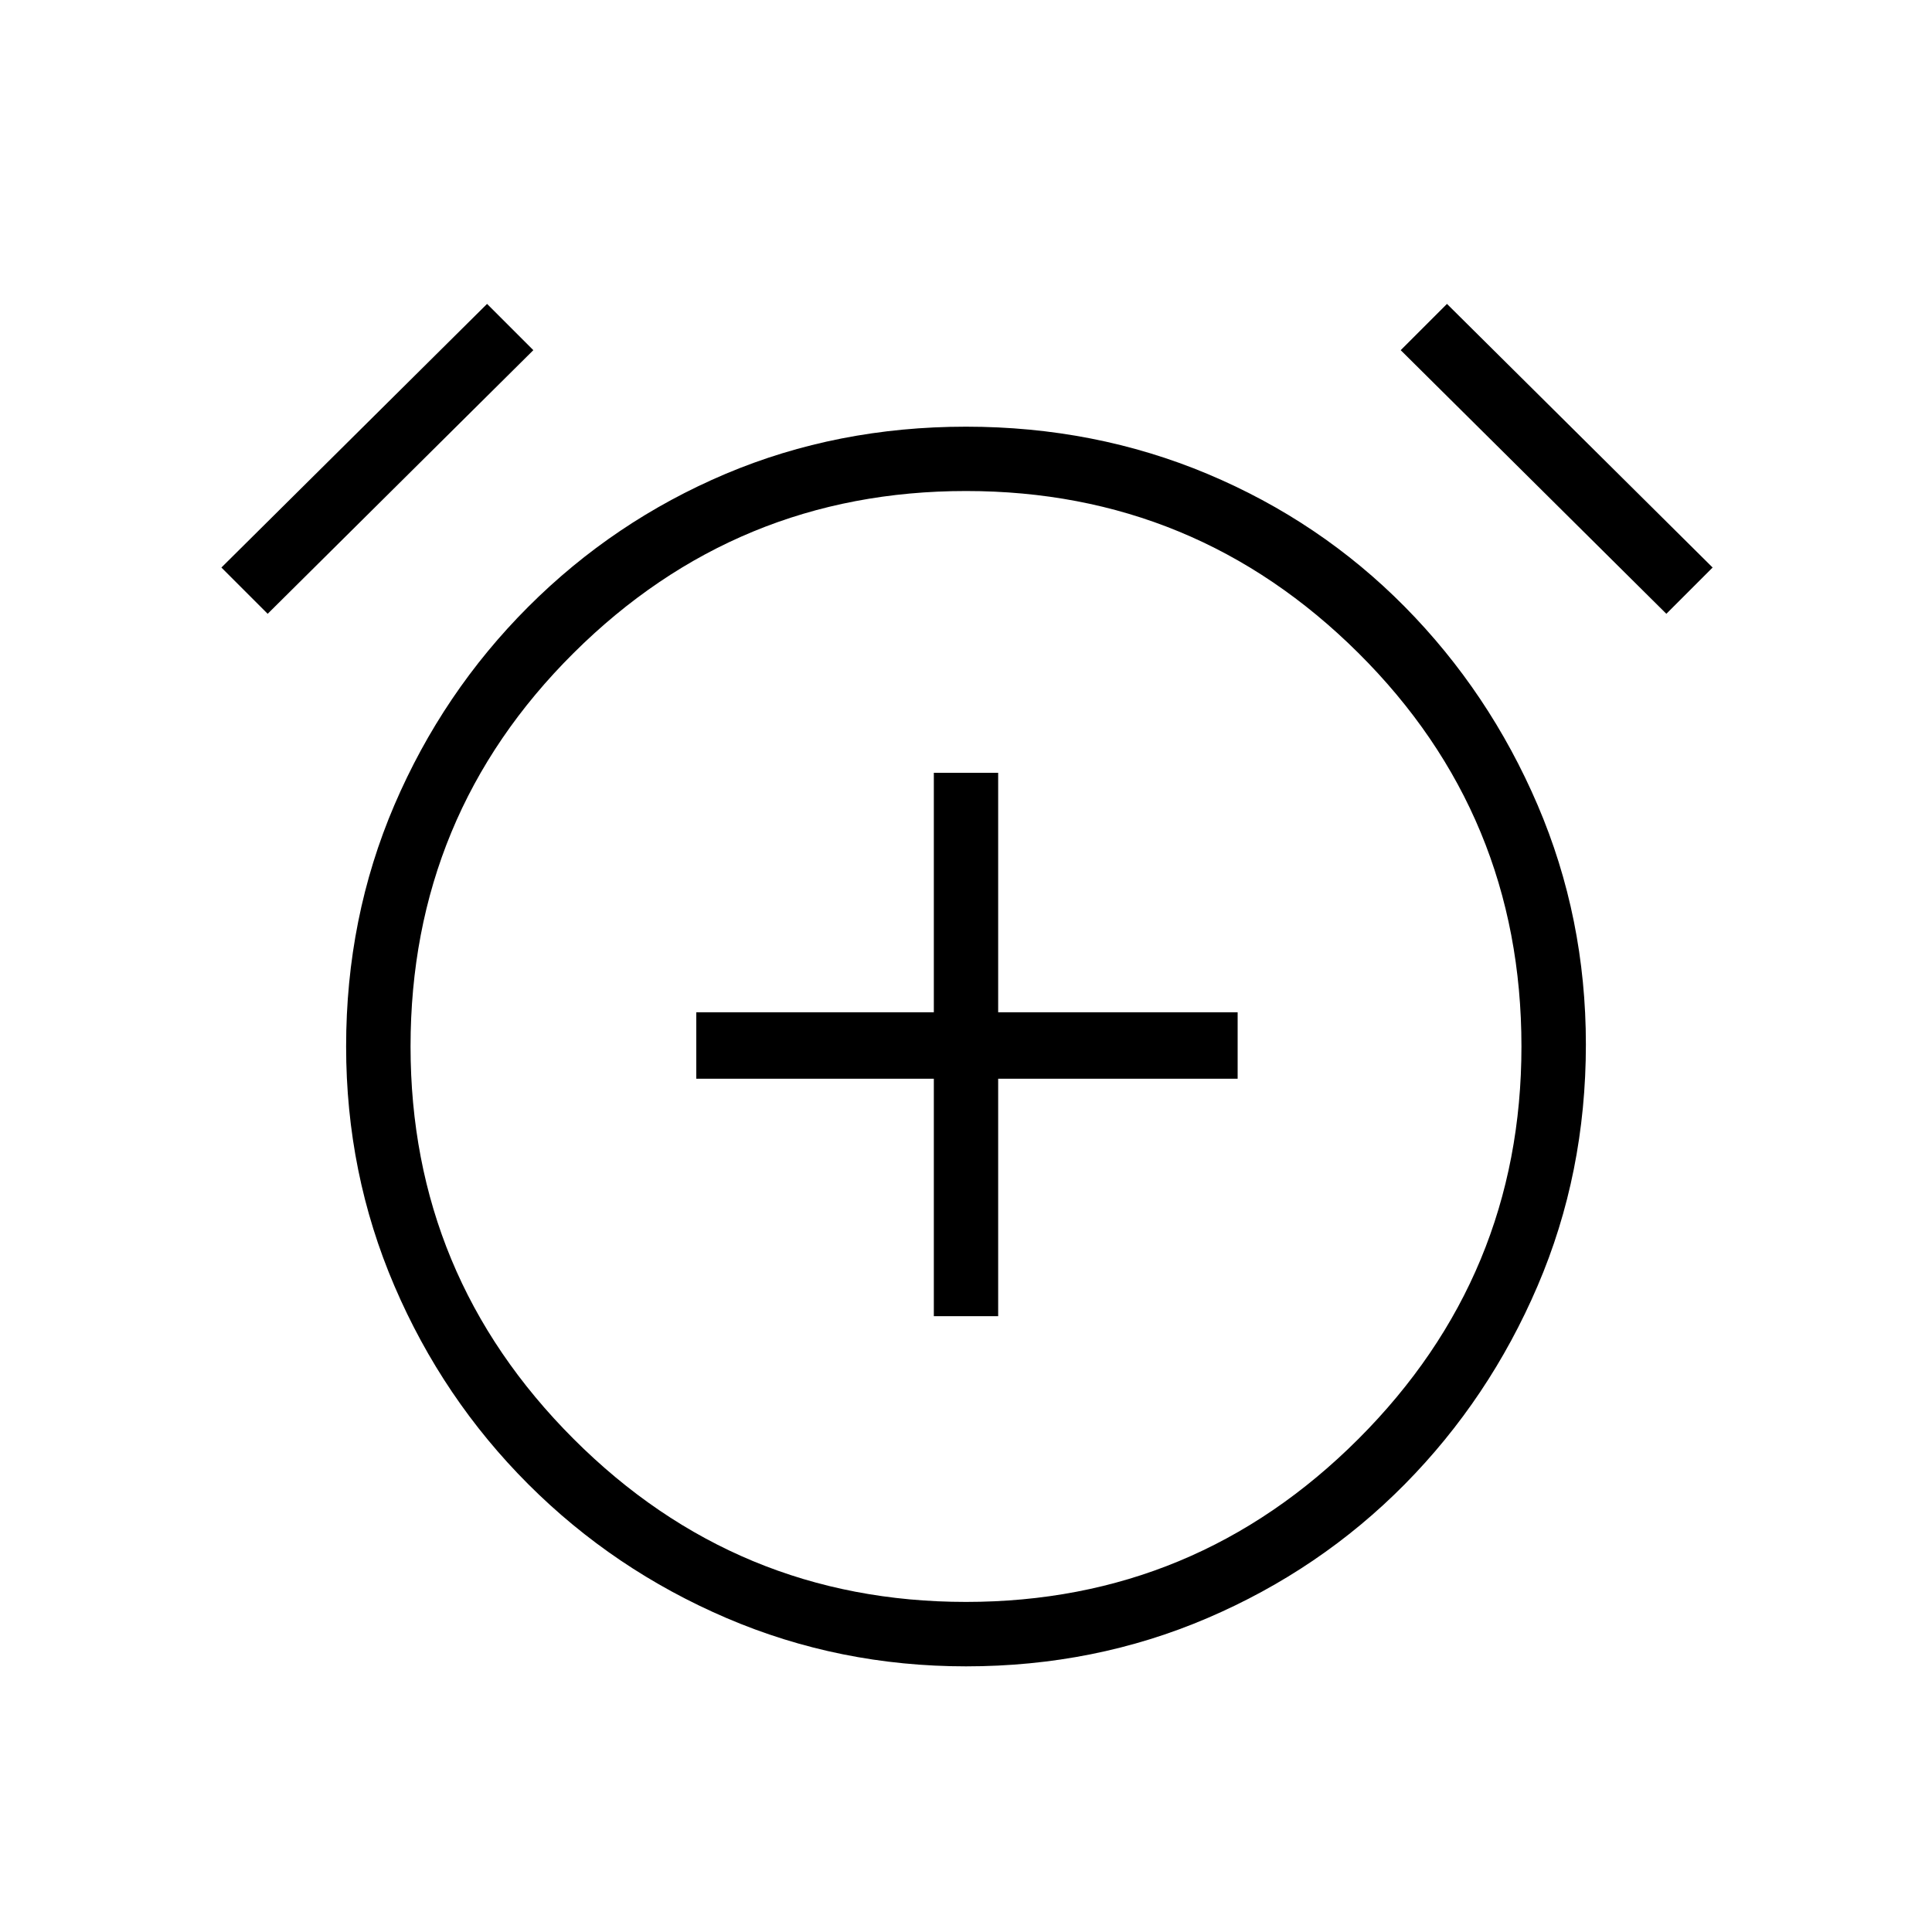 <svg xmlns="http://www.w3.org/2000/svg" height="20" width="20"><path d="M9.667 13.625h.666v-2.458h2.479v-.688h-2.479V8h-.666v2.479H7.208v.688h2.459ZM10 17.25q-1.312 0-2.479-.5t-2.052-1.385q-.886-.886-1.386-2.053-.5-1.166-.5-2.479 0-1.333.5-2.5.5-1.166 1.386-2.052.885-.885 2.041-1.375 1.157-.489 2.49-.489 1.333 0 2.5.489 1.167.49 2.042 1.375.875.886 1.375 2.052.5 1.167.5 2.479 0 1.334-.5 2.5-.5 1.167-1.375 2.053-.875.885-2.042 1.385-1.167.5-2.5.5Zm0-6.396ZM5.042 3.146l.479.479-2.75 2.729-.479-.479Zm9.937 0 2.75 2.729-.479.479-2.75-2.729ZM10 16.583q2.375 0 4.062-1.687 1.688-1.688 1.688-4.063 0-2.395-1.688-4.073Q12.375 5.083 10 5.083T5.938 6.76Q4.25 8.438 4.25 10.833q0 2.375 1.688 4.063Q7.625 16.583 10 16.583Z"/></svg>